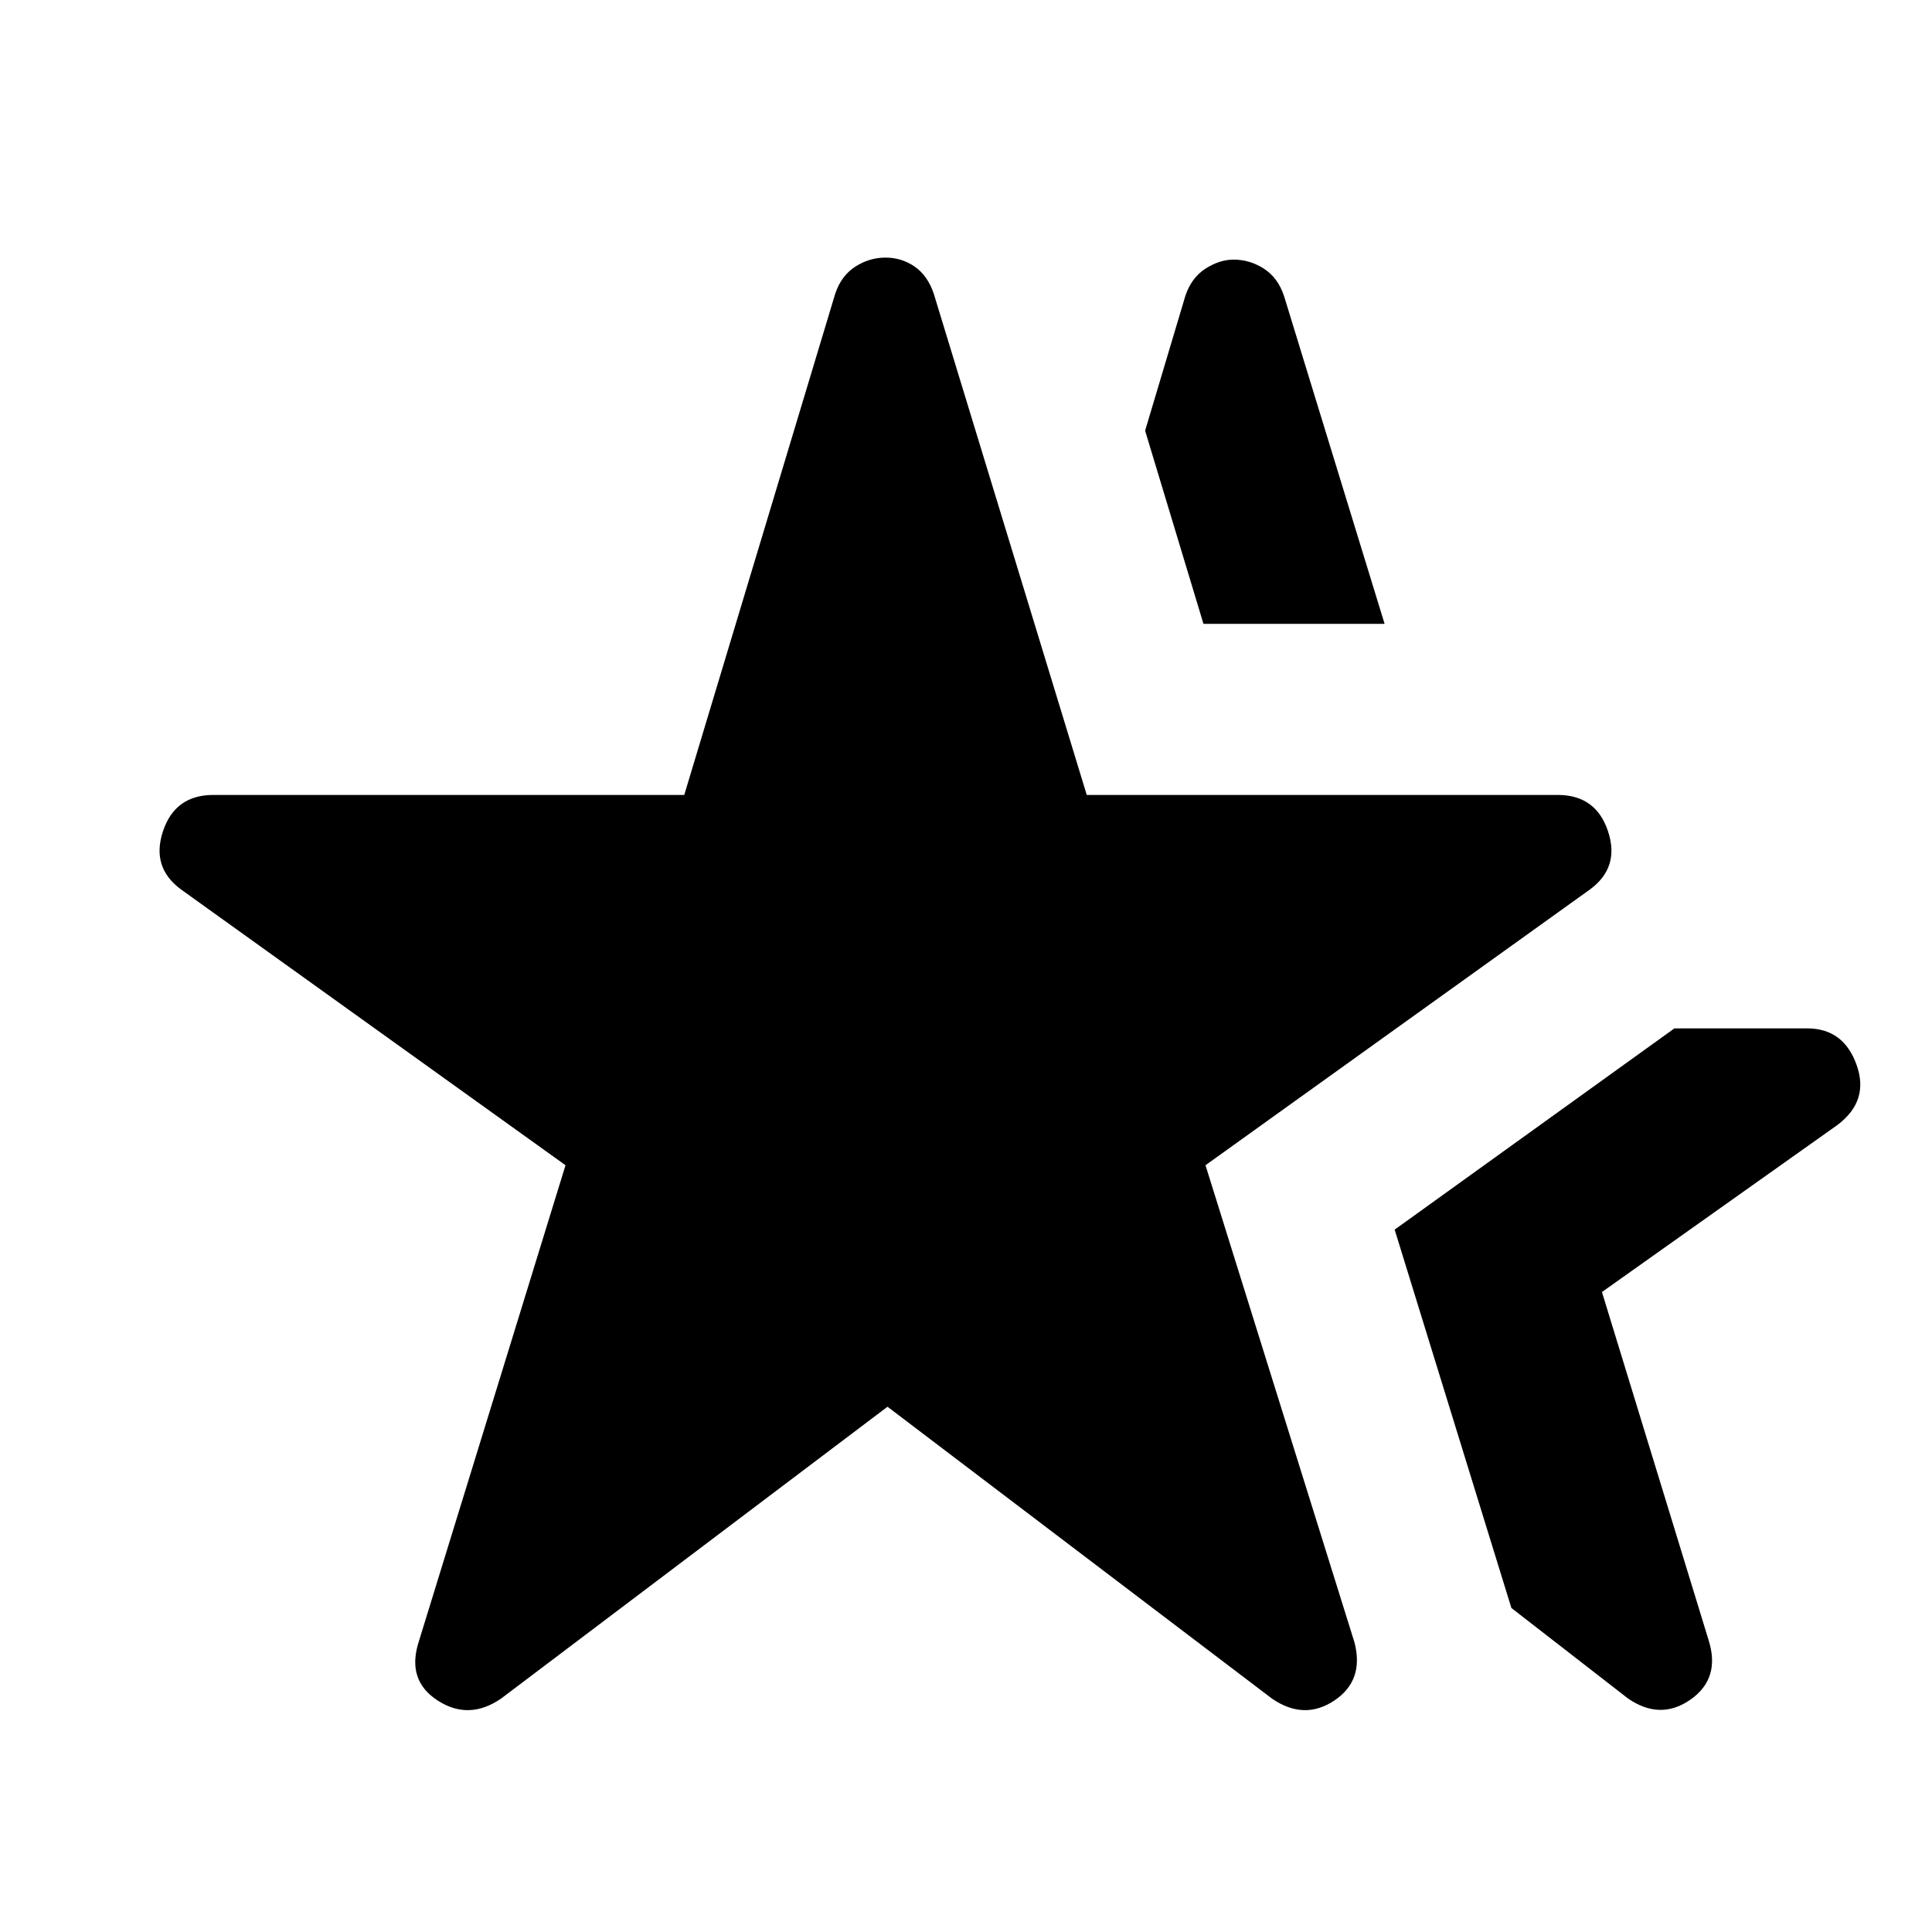 <svg xmlns="http://www.w3.org/2000/svg" height="24" width="24"><path d="M6.225 21.1q-.4.275-.787.025-.388-.25-.238-.725l1.825-5.925L2.25 11.05q-.375-.275-.225-.725.15-.45.625-.45H8.5l1.875-6.225q.075-.225.25-.338Q10.8 3.2 11 3.2t.363.112q.162.113.237.338l1.9 6.225h5.85q.475 0 .625.45.15.45-.225.725l-4.775 3.425 1.85 5.925q.125.475-.25.725T15.8 21.1l-4.775-3.625Zm14 0-1.45-1.125-1.45-4.7 3.475-2.5h1.65q.45 0 .612.45.163.45-.237.75L19.9 16.05l1.325 4.325q.15.475-.225.738-.375.262-.775-.013ZM14.95 7.75l-.725-2.4.5-1.675q.075-.225.25-.338.175-.112.35-.112.2 0 .375.112.175.113.25.338L17.2 7.75Z"/></svg>